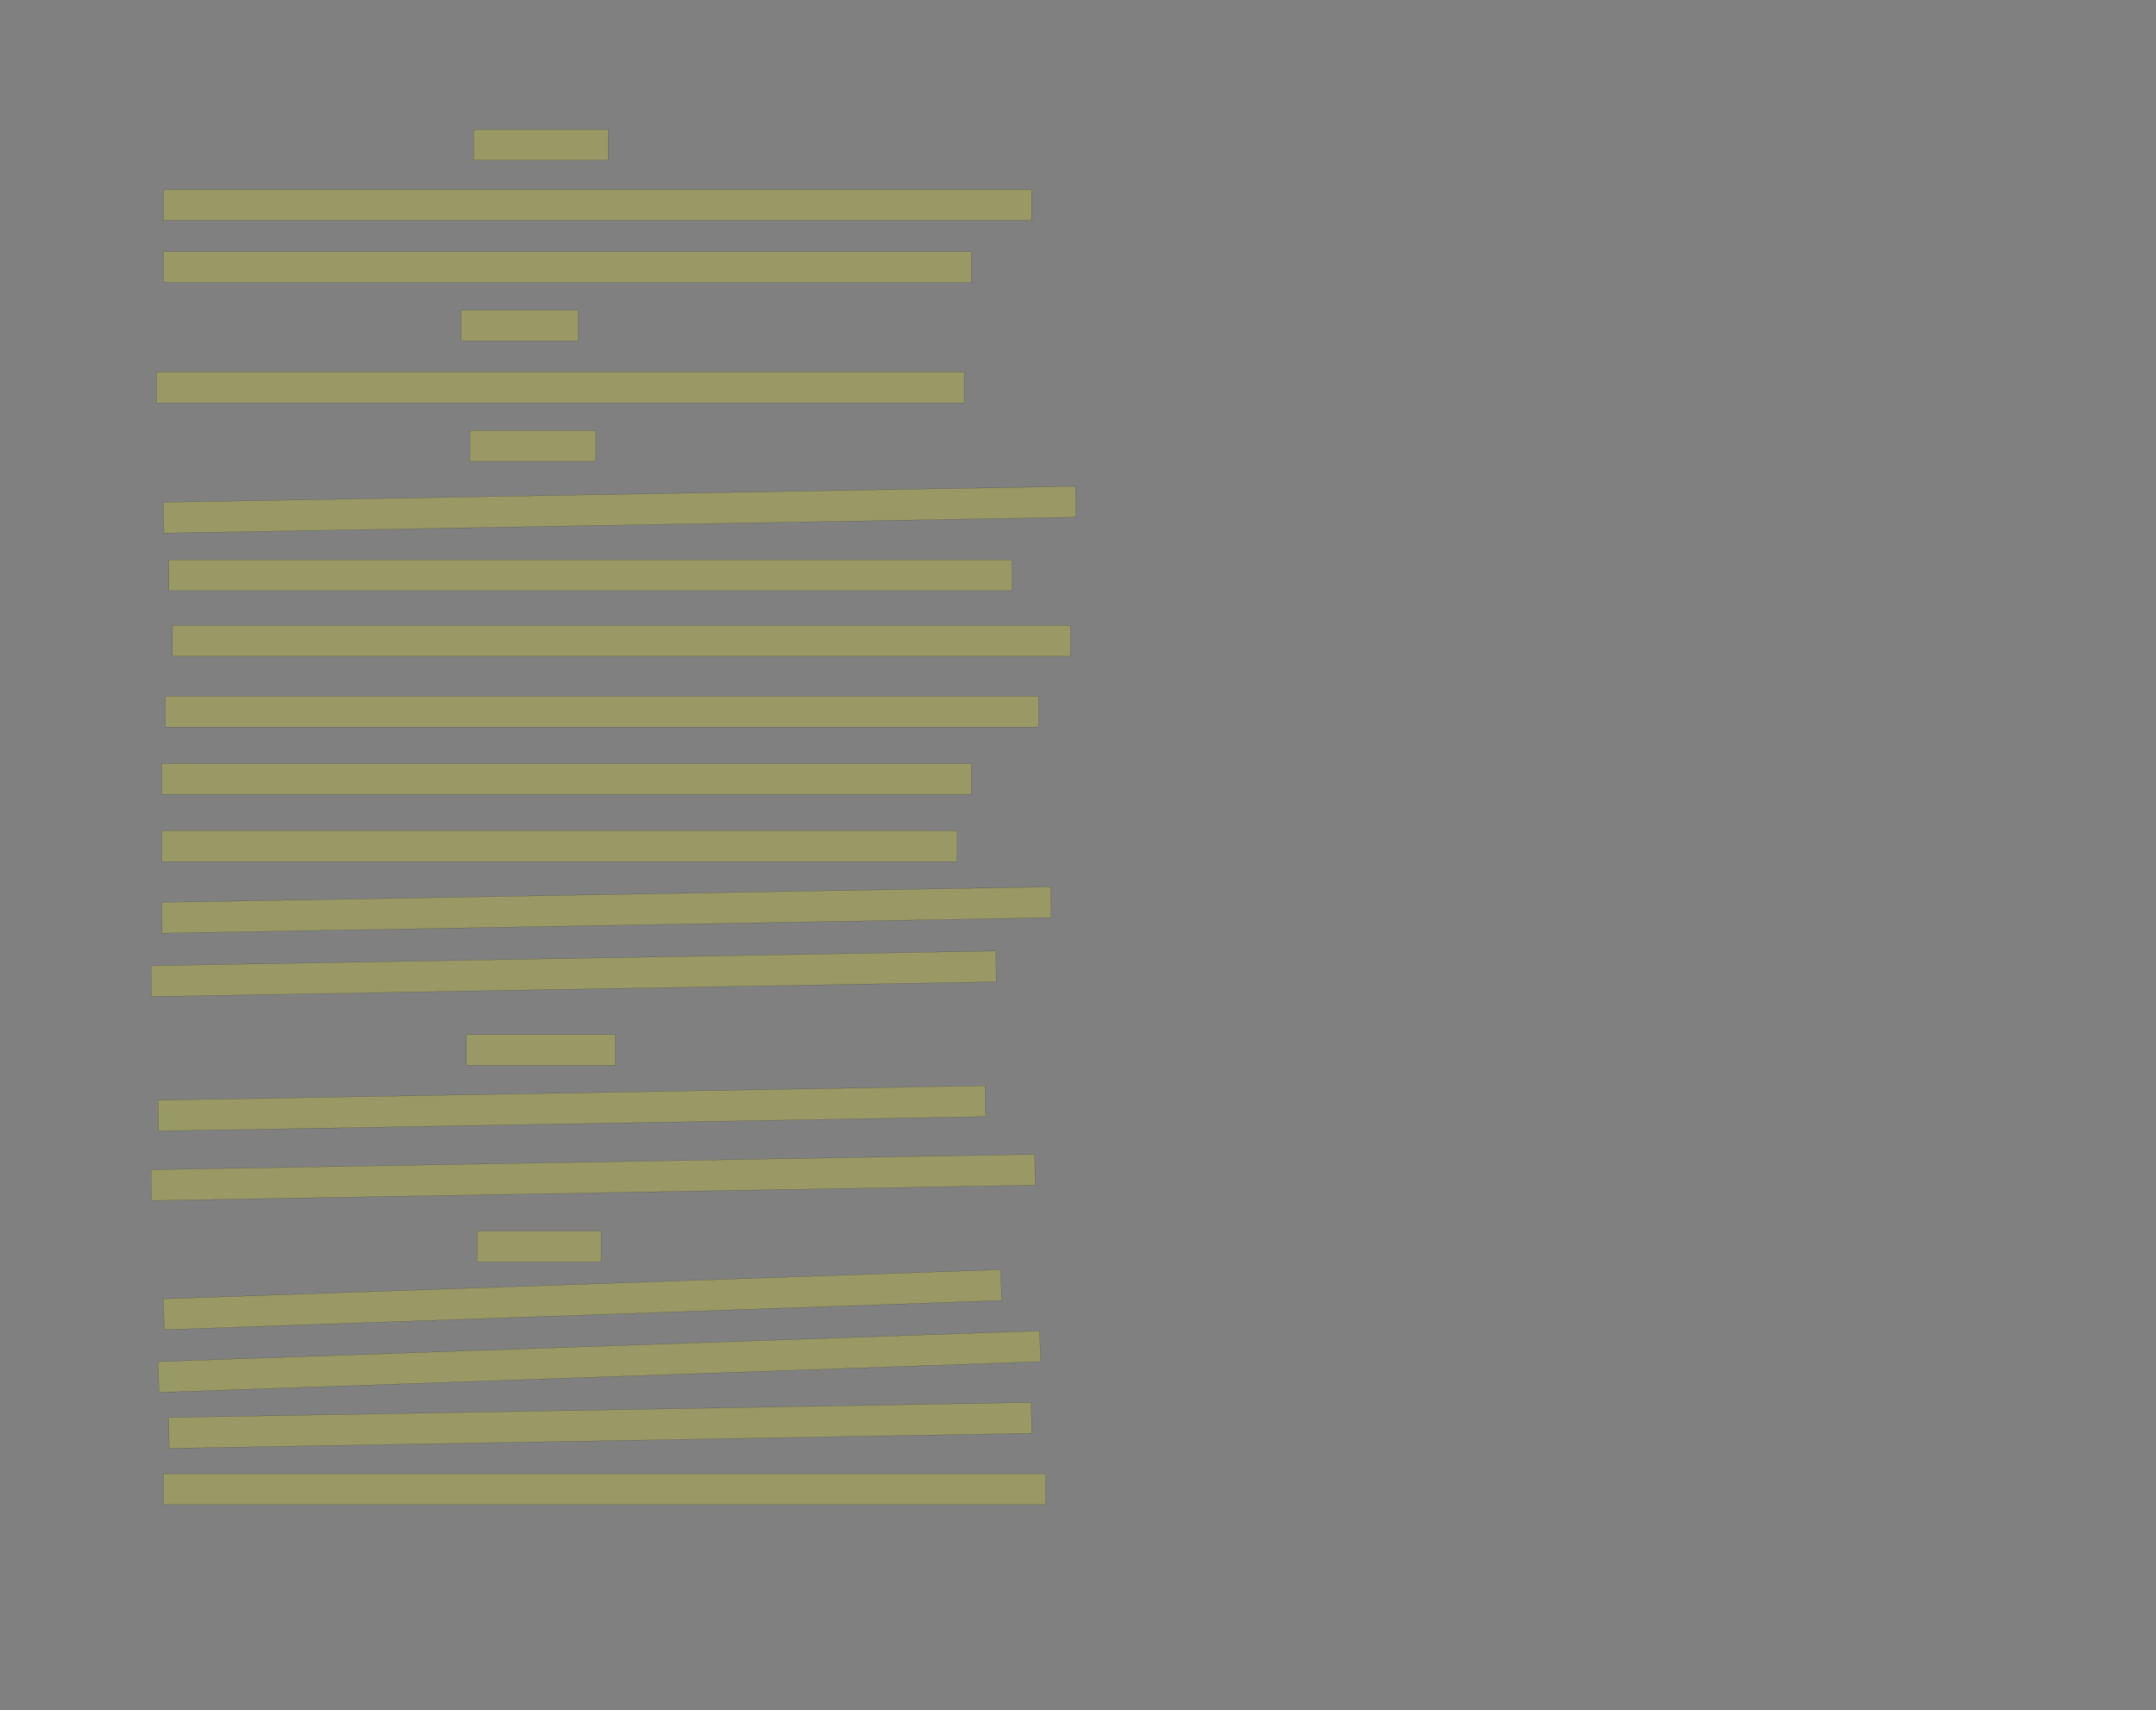 <?xml version="1.0" encoding="UTF-8" standalone="no"?><svg xmlns="http://www.w3.org/2000/svg" xmlns:xlink="http://www.w3.org/1999/xlink" height="8046" width="10143">
 <rect width="100%" height="100%" fill="#808080" stroke="none"/>
 <g>
  <title>Layer 1</title>
  <rect class=" imageannotationLine imageannotationLinked" fill="#FFFF00" fill-opacity="0.2" height="145" id="svg_2" stroke="#000000" stroke-opacity="0.5" width="633.334" x="2227.832" xlink:href="#la" y="609"/>
  <rect class=" imageannotationLine imageannotationLinked" fill="#FFFF00" fill-opacity="0.2" height="145" id="svg_4" stroke="#000000" stroke-opacity="0.5" width="4083.333" x="769.5" xlink:href="#lb" y="892.333"/>
  <rect class=" imageannotationLine imageannotationLinked" fill="#FFFF00" fill-opacity="0.2" height="145" id="svg_6" stroke="#000000" stroke-opacity="0.5" width="3800" x="769.5" xlink:href="#lc" y="1184"/>
  <rect class=" imageannotationLine imageannotationLinked" fill="#FFFF00" fill-opacity="0.2" height="145" id="svg_8" stroke="#000000" stroke-opacity="0.5" width="550" x="2169.5" xlink:href="#ld" y="1459"/>
  <rect class=" imageannotationLine imageannotationLinked" fill="#FFFF00" fill-opacity="0.2" height="145" id="svg_10" stroke="#000000" stroke-opacity="0.5" width="3800" x="736.167" xlink:href="#le" y="1750.666"/>
  <rect class=" imageannotationLine imageannotationLinked" fill="#FFFF00" fill-opacity="0.2" height="145" id="svg_12" stroke="#000000" stroke-opacity="0.5" width="591.667" x="2211.166" xlink:href="#lf" y="2025.666"/>
  <rect class=" imageannotationLine imageannotationLinked" fill="#FFFF00" fill-opacity="0.2" height="145" id="svg_14" stroke="#000000" stroke-opacity="0.5" transform="rotate(-1, 2915.33, 2398.17)" width="4291.667" x="769.5" xlink:href="#lg" y="2325.666"/>
  <rect class=" imageannotationLine imageannotationLinked" fill="#FFFF00" fill-opacity="0.2" height="145" id="svg_16" stroke="#000000" stroke-opacity="0.5" width="3966.667" x="794.5" xlink:href="#lh" y="2634"/>
  <rect class=" imageannotationLine imageannotationLinked" fill="#FFFF00" fill-opacity="0.2" height="145" id="svg_18" stroke="#000000" stroke-opacity="0.5" width="4225" x="811.167" xlink:href="#li" y="2942.333"/>
  <rect class=" imageannotationLine imageannotationLinked" fill="#FFFF00" fill-opacity="0.2" height="145" id="svg_20" stroke="#000000" stroke-opacity="0.5" width="4108.333" x="777.833" xlink:href="#lj" y="3275.666"/>
  <rect class=" imageannotationLine imageannotationLinked" fill="#FFFF00" fill-opacity="0.2" height="145" id="svg_22" stroke="#000000" stroke-opacity="0.5" width="3808.333" x="761.167" xlink:href="#lk" y="3592.333"/>
  <rect class=" imageannotationLine imageannotationLinked" fill="#FFFF00" fill-opacity="0.2" height="145" id="svg_24" stroke="#000000" stroke-opacity="0.5" width="3741.667" x="761.167" xlink:href="#ll" y="3909"/>
  <rect class=" imageannotationLine imageannotationLinked" fill="#FFFF00" fill-opacity="0.2" height="145" id="svg_26" stroke="#000000" stroke-opacity="0.5" transform="rotate(-1, 2852.83, 4281.5)" width="4183.333" x="761.167" xlink:href="#lm" y="4209"/>
  <rect class=" imageannotationLine imageannotationLinked" fill="#FFFF00" fill-opacity="0.2" height="145" id="svg_28" stroke="#000000" stroke-opacity="0.5" transform="rotate(-1, 2698.67, 4581.5)" width="3975" x="711.167" xlink:href="#ln" y="4509"/>
  <rect class=" imageannotationLine imageannotationLinked" fill="#FFFF00" fill-opacity="0.2" height="145" id="svg_30" stroke="#000000" stroke-opacity="0.5" width="700" x="2194.5" xlink:href="#lo" y="4867.333"/>
  <rect class=" imageannotationLine imageannotationLinked" fill="#FFFF00" fill-opacity="0.2" height="145" id="svg_32" stroke="#000000" stroke-opacity="0.5" transform="rotate(-1, 2690.33, 5214.83)" width="3891.667" x="744.5" xlink:href="#lp" y="5142.333"/>
  <rect class=" imageannotationLine imageannotationLinked" fill="#FFFF00" fill-opacity="0.2" height="145" id="svg_34" stroke="#000000" stroke-opacity="0.5" transform="rotate(-1, 2790.33, 5539.83)" width="4158.334" x="711.167" xlink:href="#lq" y="5467.333"/>
  <rect class=" imageannotationLine imageannotationLinked" fill="#FFFF00" fill-opacity="0.2" height="145" id="svg_36" stroke="#000000" stroke-opacity="0.5" width="583.333" x="2244.5" xlink:href="#lr" y="5792.333"/>
  <rect class=" imageannotationLine imageannotationLinked" fill="#FFFF00" fill-opacity="0.2" height="145" id="svg_38" stroke="#000000" stroke-opacity="0.5" transform="rotate(-2, 2740.33, 6114.83)" width="3941.667" x="769.5" xlink:href="#ls" y="6042.333"/>
  <rect class=" imageannotationLine imageannotationLinked" fill="#FFFF00" fill-opacity="0.2" height="144.709" id="svg_40" stroke="#000000" stroke-opacity="0.5" transform="rotate(-2, 2819.49, 6406.35)" width="4150" x="744.495" xlink:href="#lt" y="6334"/>
  <rect class=" imageannotationLine imageannotationLinked" fill="#FFFF00" fill-opacity="0.2" height="145" id="svg_42" stroke="#000000" stroke-opacity="0.5" transform="rotate(-1, 2823.67, 6706.5)" width="4058.333" x="794.5" xlink:href="#lu" y="6634"/>
  <rect class=" imageannotationLine imageannotationLinked" fill="#FFFF00" fill-opacity="0.2" height="145" id="svg_44" stroke="#000000" stroke-opacity="0.5" width="4150" x="769.5" xlink:href="#lv" y="6934"/>
 </g>

</svg>